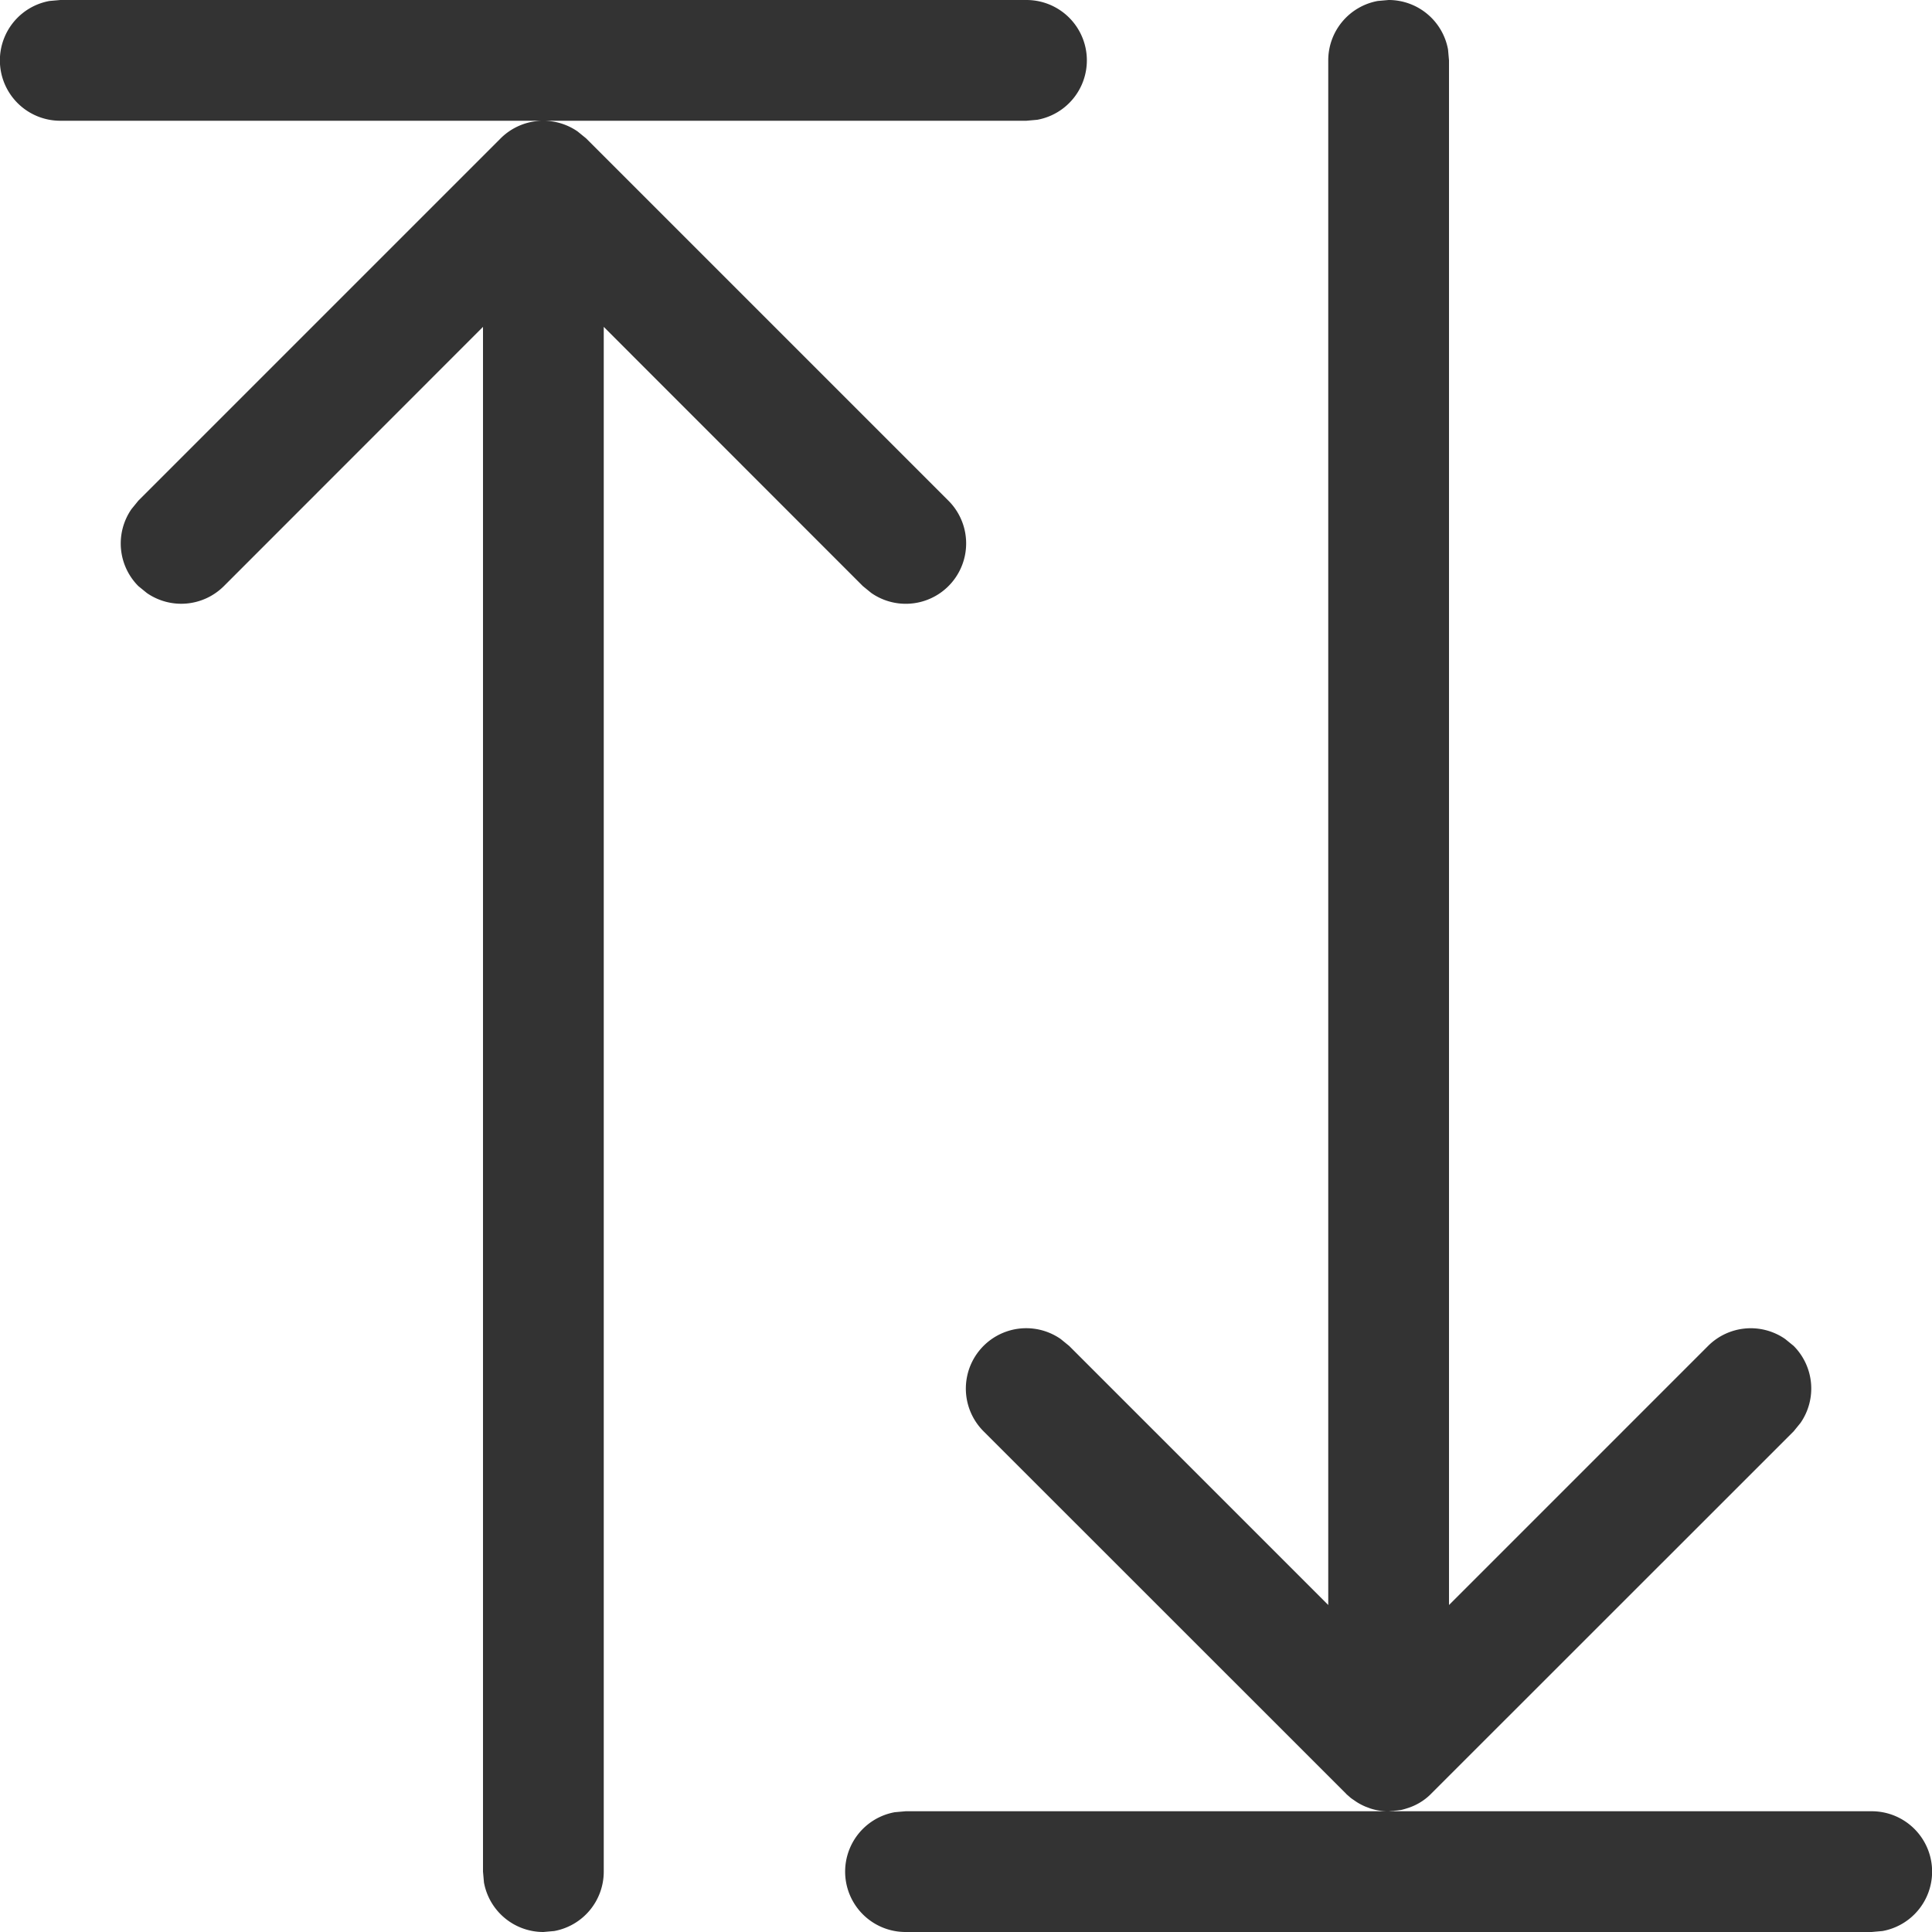 <svg viewBox="0 0 16 16" fill="none" xmlns="http://www.w3.org/2000/svg"><g clip-path="url(#a)"><path d="M15.5 15a.5.5 0 0 1 .09.992L15.5 16h-8a.5.5 0 0 1-.09-.992L7.5 15h8ZM4.784 1.089l.07.057 3 3a.5.5 0 0 1-.638.765l-.07-.057L5 2.707V15.5a.5.5 0 0 1-.41.492L4.5 16a.5.5 0 0 1-.492-.41L4 15.5V2.707L1.854 4.854a.5.5 0 0 1-.638.057l-.07-.057a.5.5 0 0 1-.057-.638l.057-.07 3-3a.5.5 0 0 1 .638-.057ZM11.5 15a.463.463 0 0 1-.151-.023l-.04-.015a.497.497 0 0 1-.076-.04l-.035-.024-.005-.003-.001-.001-.046-.04a.522.522 0 0 0 .042.037l.01.007a.475.475 0 0 1-.04-.033l-3.012-3.011a.5.5 0 0 1 .638-.765l.07.057L11 13.292V.5a.5.5 0 0 1 .41-.492L11.5 0a.5.5 0 0 1 .492.41L12 .5v12.792l2.146-2.146a.5.5 0 0 1 .638-.057l.07.057a.5.5 0 0 1 .057.638l-.057.07-3.013 3.012a.476.476 0 0 1-.19.11.484.484 0 0 1-.046.013l-.036.005h-.002l-.014.003-.026.001h.02l.019-.004L11.5 15Zm-3-15a.5.5 0 0 1 .09.992L8.5 1h-8A.5.5 0 0 1 .41.008L.5 0h8Z" fill="#333"/></g><defs><clipPath id="a"><path fill="#fff" d="M0 0h16v16H0z"/></clipPath></defs></svg>